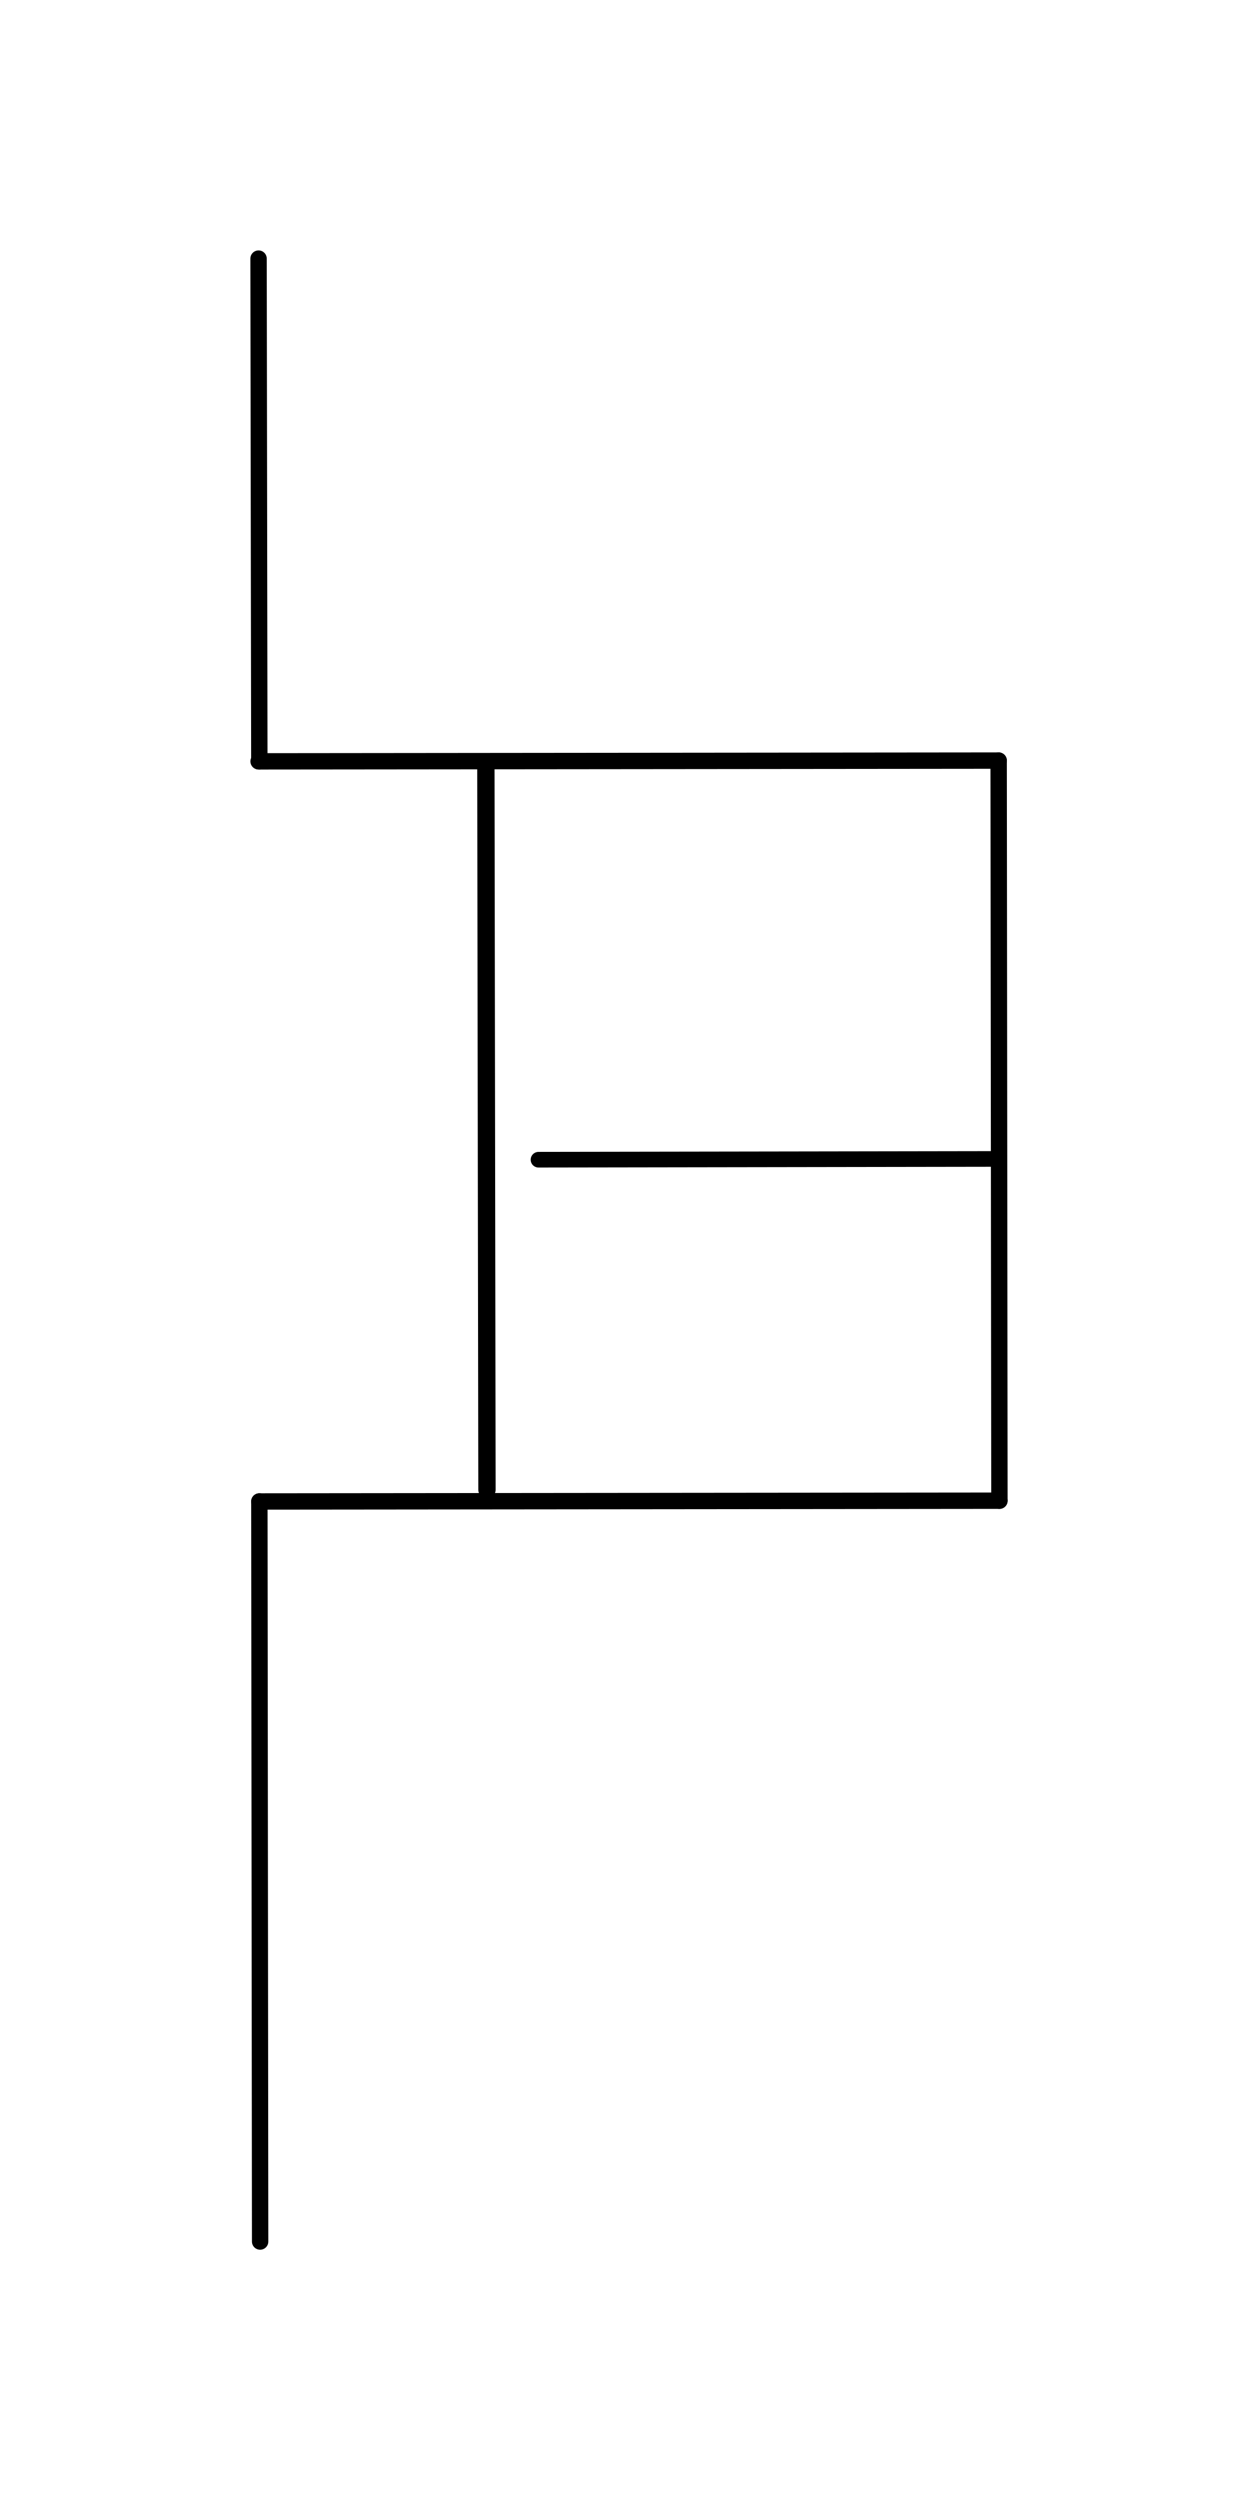 <?xml version="1.0" encoding="UTF-8" standalone="no"?>
<!-- Created with Inkscape (http://www.inkscape.org/) -->

<svg
   xmlns:dc="http://purl.org/dc/elements/1.1/"
   xmlns:cc="http://creativecommons.org/ns#"
   xmlns:rdf="http://www.w3.org/1999/02/22-rdf-syntax-ns#"
   xmlns:svg="http://www.w3.org/2000/svg"
   xmlns="http://www.w3.org/2000/svg"
   xmlns:sodipodi="http://sodipodi.sourceforge.net/DTD/sodipodi-0.dtd"
   xmlns:inkscape="http://www.inkscape.org/namespaces/inkscape"
   width="81.288mm"
   height="161.545mm"
   viewBox="0 0 81.288 161.545"
   version="1.1"
   id="svg8"
   inkscape:export-filename="/home/freaf87/Workspaces/eclipse-workspace/DisplayImage/image/maze2.png"
   inkscape:export-xdpi="161.5"
   inkscape:export-ydpi="161.5"
   inkscape:version="0.92.2 (5c3e80d, 2017-08-06)"
   sodipodi:docname="simpleLine.svg">
  <defs
     id="defs2" />
  <sodipodi:namedview
     id="base"
     pagecolor="#ffffff"
     bordercolor="#666666"
     borderopacity="1.0"
     inkscape:pageopacity="1"
     inkscape:pageshadow="2"
     inkscape:zoom="2.8284271"
     inkscape:cx="73.066167"
     inkscape:cy="339.56293"
     inkscape:document-units="mm"
     inkscape:current-layer="layer1"
     showgrid="false"
     inkscape:pagecheckerboard="true"
     fit-margin-top="10"
     fit-margin-left="10"
     fit-margin-right="10"
     fit-margin-bottom="10"
     inkscape:window-width="1920"
     inkscape:window-height="1011"
     inkscape:window-x="0"
     inkscape:window-y="0"
     inkscape:window-maximized="1" />
  <g
     inkscape:label="Layer 1"
     inkscape:groupmode="layer"
     id="layer1"
     transform="translate(-73.866,-68.411)">
    <path
       style="fill:none;fill-rule:evenodd;stroke:#000000;stroke-width:1.058;stroke-linecap:round;stroke-linejoin:bevel;stroke-miterlimit:4;stroke-dasharray:none;stroke-opacity:1;paint-order:normal"
       d="m 90.623,117.606 -0.05,-32.486"
       id="path883"
       inkscape:connector-type="polyline"
       inkscape:connector-curvature="0"
       inkscape:export-xdpi="78"
       inkscape:export-ydpi="78" />
    <path
       style="fill:none;fill-rule:evenodd;stroke:#000000;stroke-width:1.058;stroke-linecap:round;stroke-linejoin:bevel;stroke-miterlimit:4;stroke-dasharray:none;stroke-opacity:1;paint-order:normal"
       d="m 90.575,117.606 47.821,-0.05"
       id="path883-2"
       inkscape:connector-type="polyline"
       inkscape:connector-curvature="0"
       inkscape:export-xdpi="78"
       inkscape:export-ydpi="78" />
    <path
       style="fill:none;fill-rule:evenodd;stroke:#000000;stroke-width:1.058;stroke-linecap:round;stroke-linejoin:bevel;stroke-miterlimit:4;stroke-dasharray:none;stroke-opacity:1;paint-order:normal"
       d="m 138.396,117.556 0.05,47.821"
       id="path883-2-7"
       inkscape:connector-type="polyline"
       inkscape:connector-curvature="0"
       inkscape:export-xdpi="78"
       inkscape:export-ydpi="78" />
    <path
       style="fill:none;fill-rule:evenodd;stroke:#000000;stroke-width:1.011;stroke-linecap:round;stroke-linejoin:bevel;stroke-miterlimit:4;stroke-dasharray:none;stroke-opacity:1;paint-order:normal"
       d="m 108.663,143.345 29.649,-0.05"
       id="path883-0"
       inkscape:connector-type="polyline"
       inkscape:connector-curvature="0"
       inkscape:export-xdpi="78"
       inkscape:export-ydpi="78" />
    <path
       style="fill:none;fill-rule:evenodd;stroke:#000000;stroke-width:1.058;stroke-linecap:round;stroke-linejoin:bevel;stroke-miterlimit:4;stroke-dasharray:none;stroke-opacity:1;paint-order:normal"
       d="m 138.446,165.377 -47.821,0.05"
       id="path883-2-7-9"
       inkscape:connector-type="polyline"
       inkscape:connector-curvature="0"
       inkscape:export-xdpi="78"
       inkscape:export-ydpi="78" />
    <path
       style="fill:none;fill-rule:evenodd;stroke:#000000;stroke-width:1.058;stroke-linecap:round;stroke-linejoin:bevel;stroke-miterlimit:4;stroke-dasharray:none;stroke-opacity:1;paint-order:normal"
       d="m 90.625,165.426 0.05,47.821"
       id="path883-2-7-9-3"
       inkscape:connector-type="polyline"
       inkscape:connector-curvature="0"
       inkscape:export-xdpi="78"
       inkscape:export-ydpi="78" />
    <path
       style="fill:none;fill-rule:evenodd;stroke:#000000;stroke-width:1.119;stroke-linecap:round;stroke-linejoin:bevel;stroke-miterlimit:4;stroke-dasharray:none;stroke-opacity:1;paint-order:normal"
       d="m 105.332,164.673 -0.071,-46.964"
       id="path883-2-3-6"
       inkscape:connector-type="polyline"
       inkscape:connector-curvature="0"
       inkscape:export-xdpi="78"
       inkscape:export-ydpi="78" />
  </g>
</svg>
